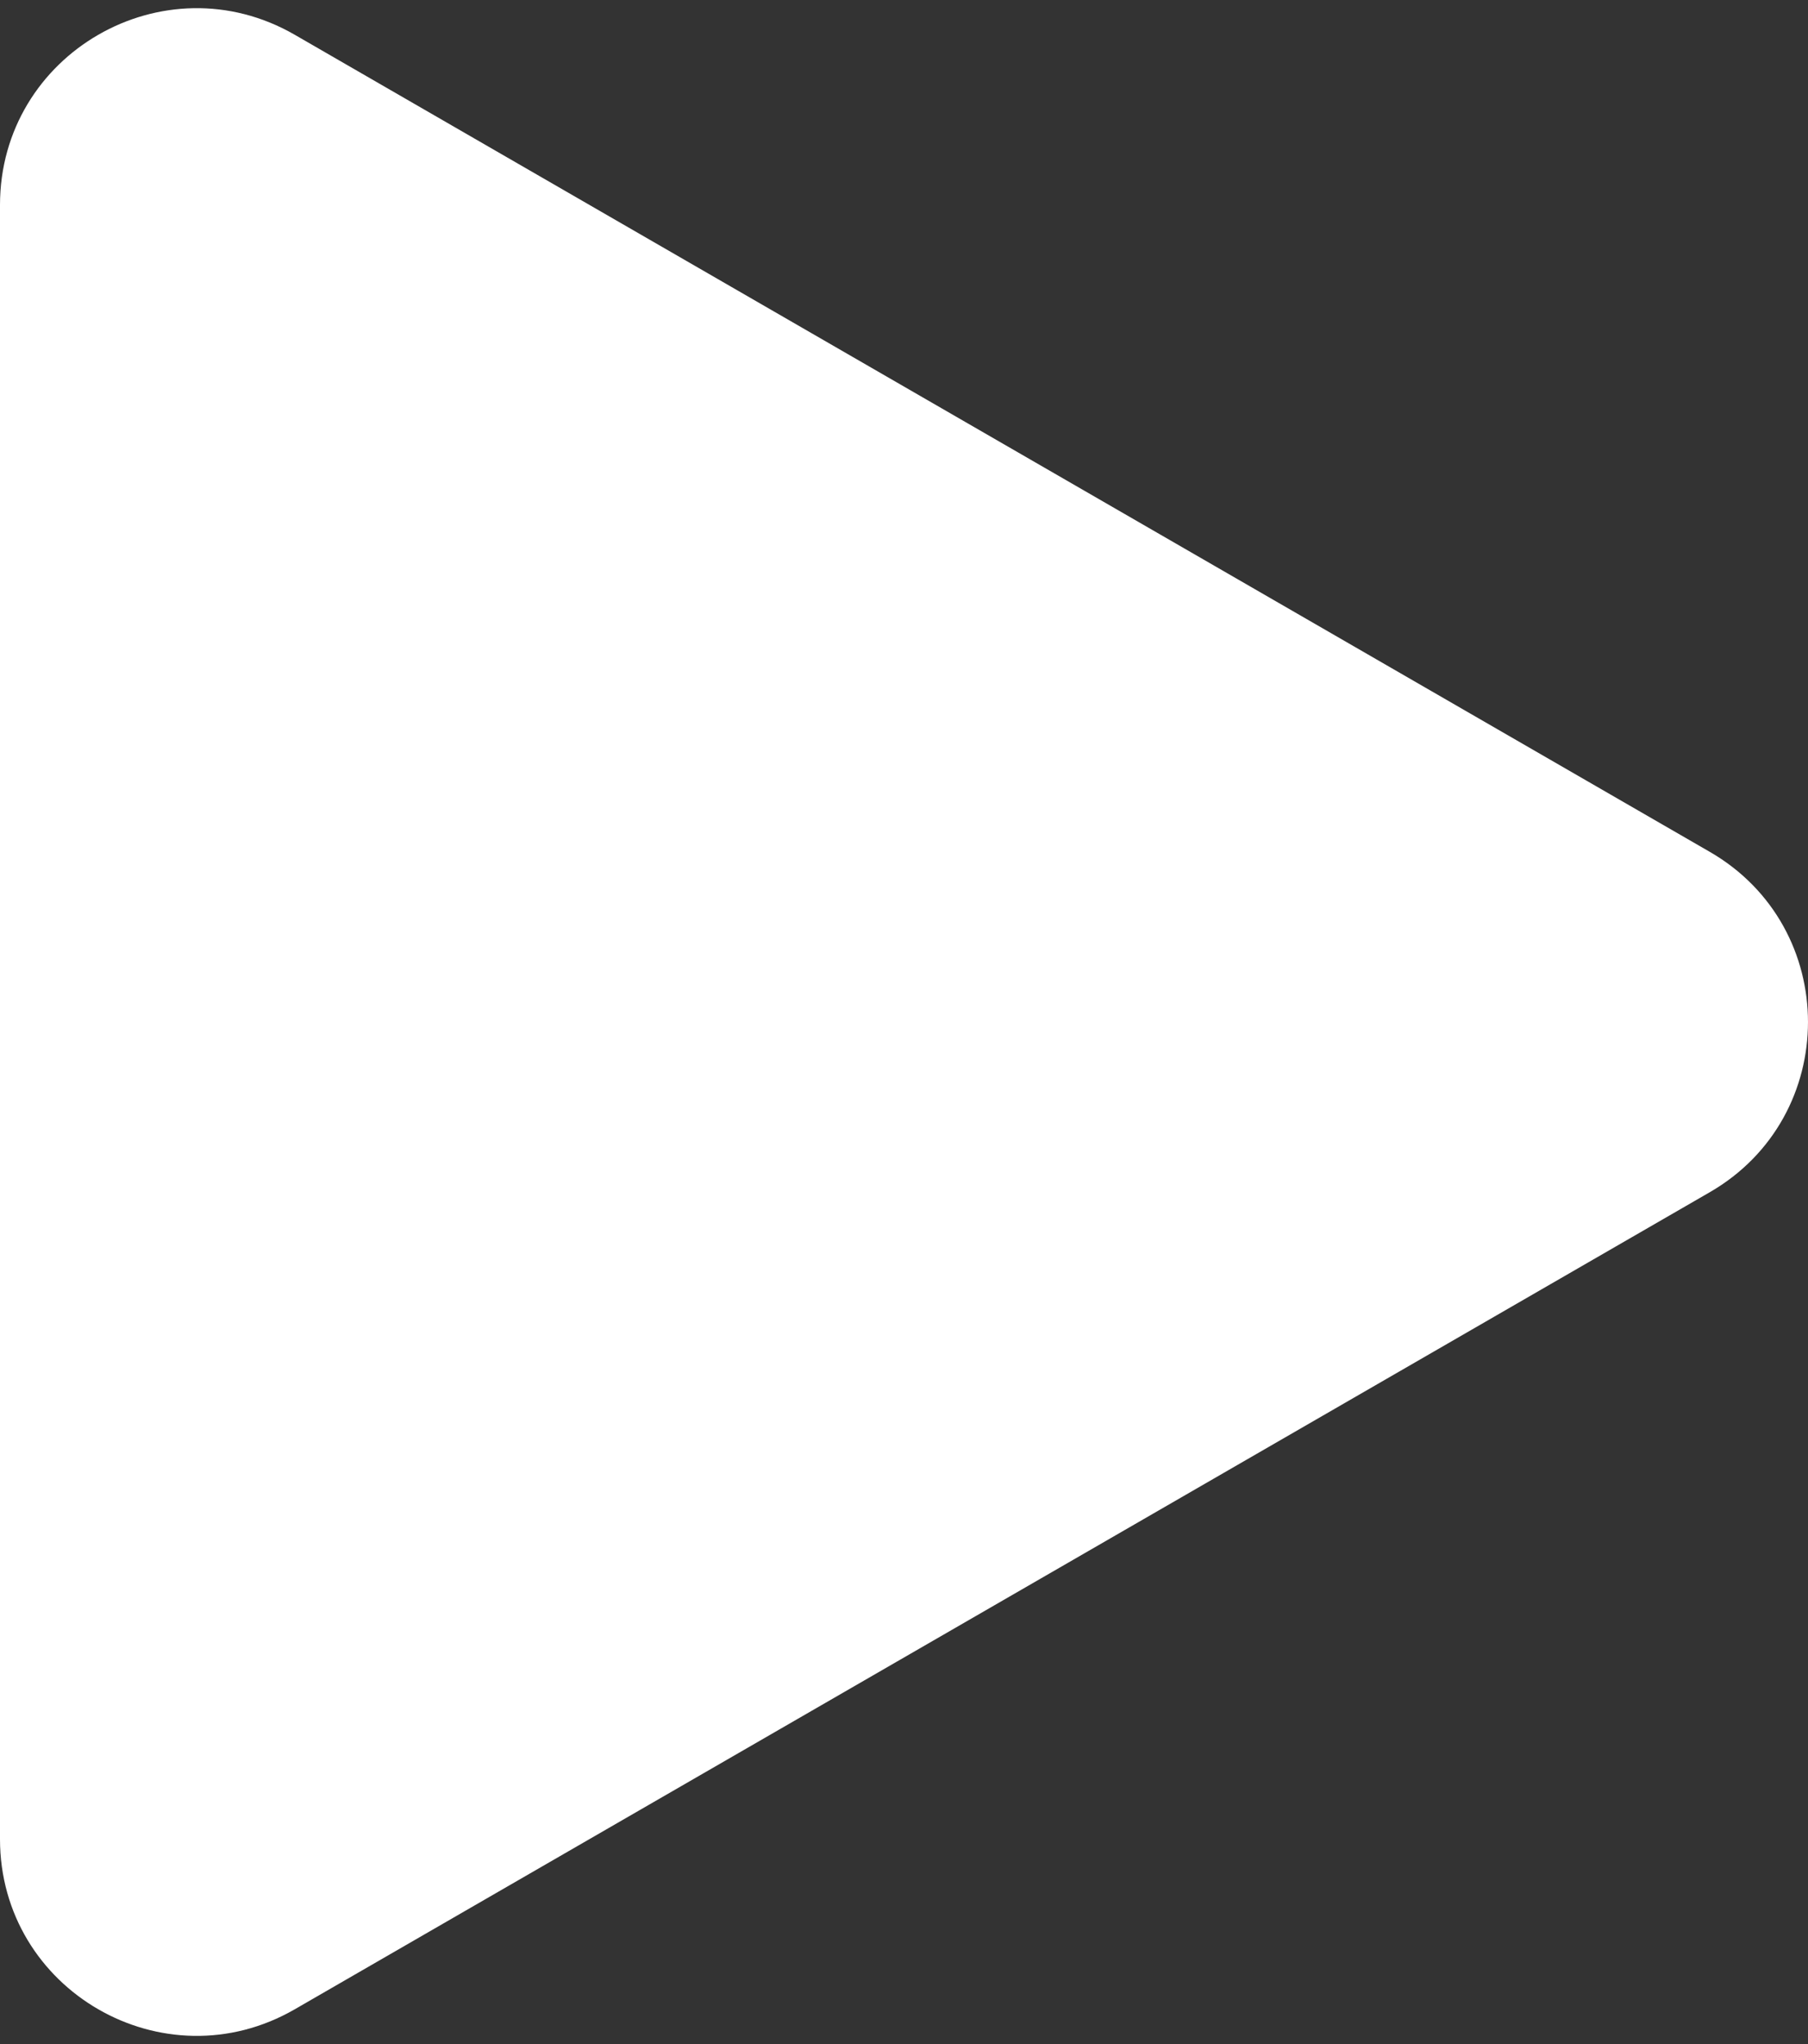 <svg width="46" height="52" fill="none" xmlns="http://www.w3.org/2000/svg"><rect width="100%" height="100%" fill="#333333" stroke="none"/><path d="M43.5 21.67c3.333 1.924 3.333 6.736 0 8.66l-36 20.785c-3.333 1.924-7.5-.481-7.5-4.33V5.215C0 1.366 4.167-1.039 7.5.885l36 20.785z" fill="#fff"/></svg>